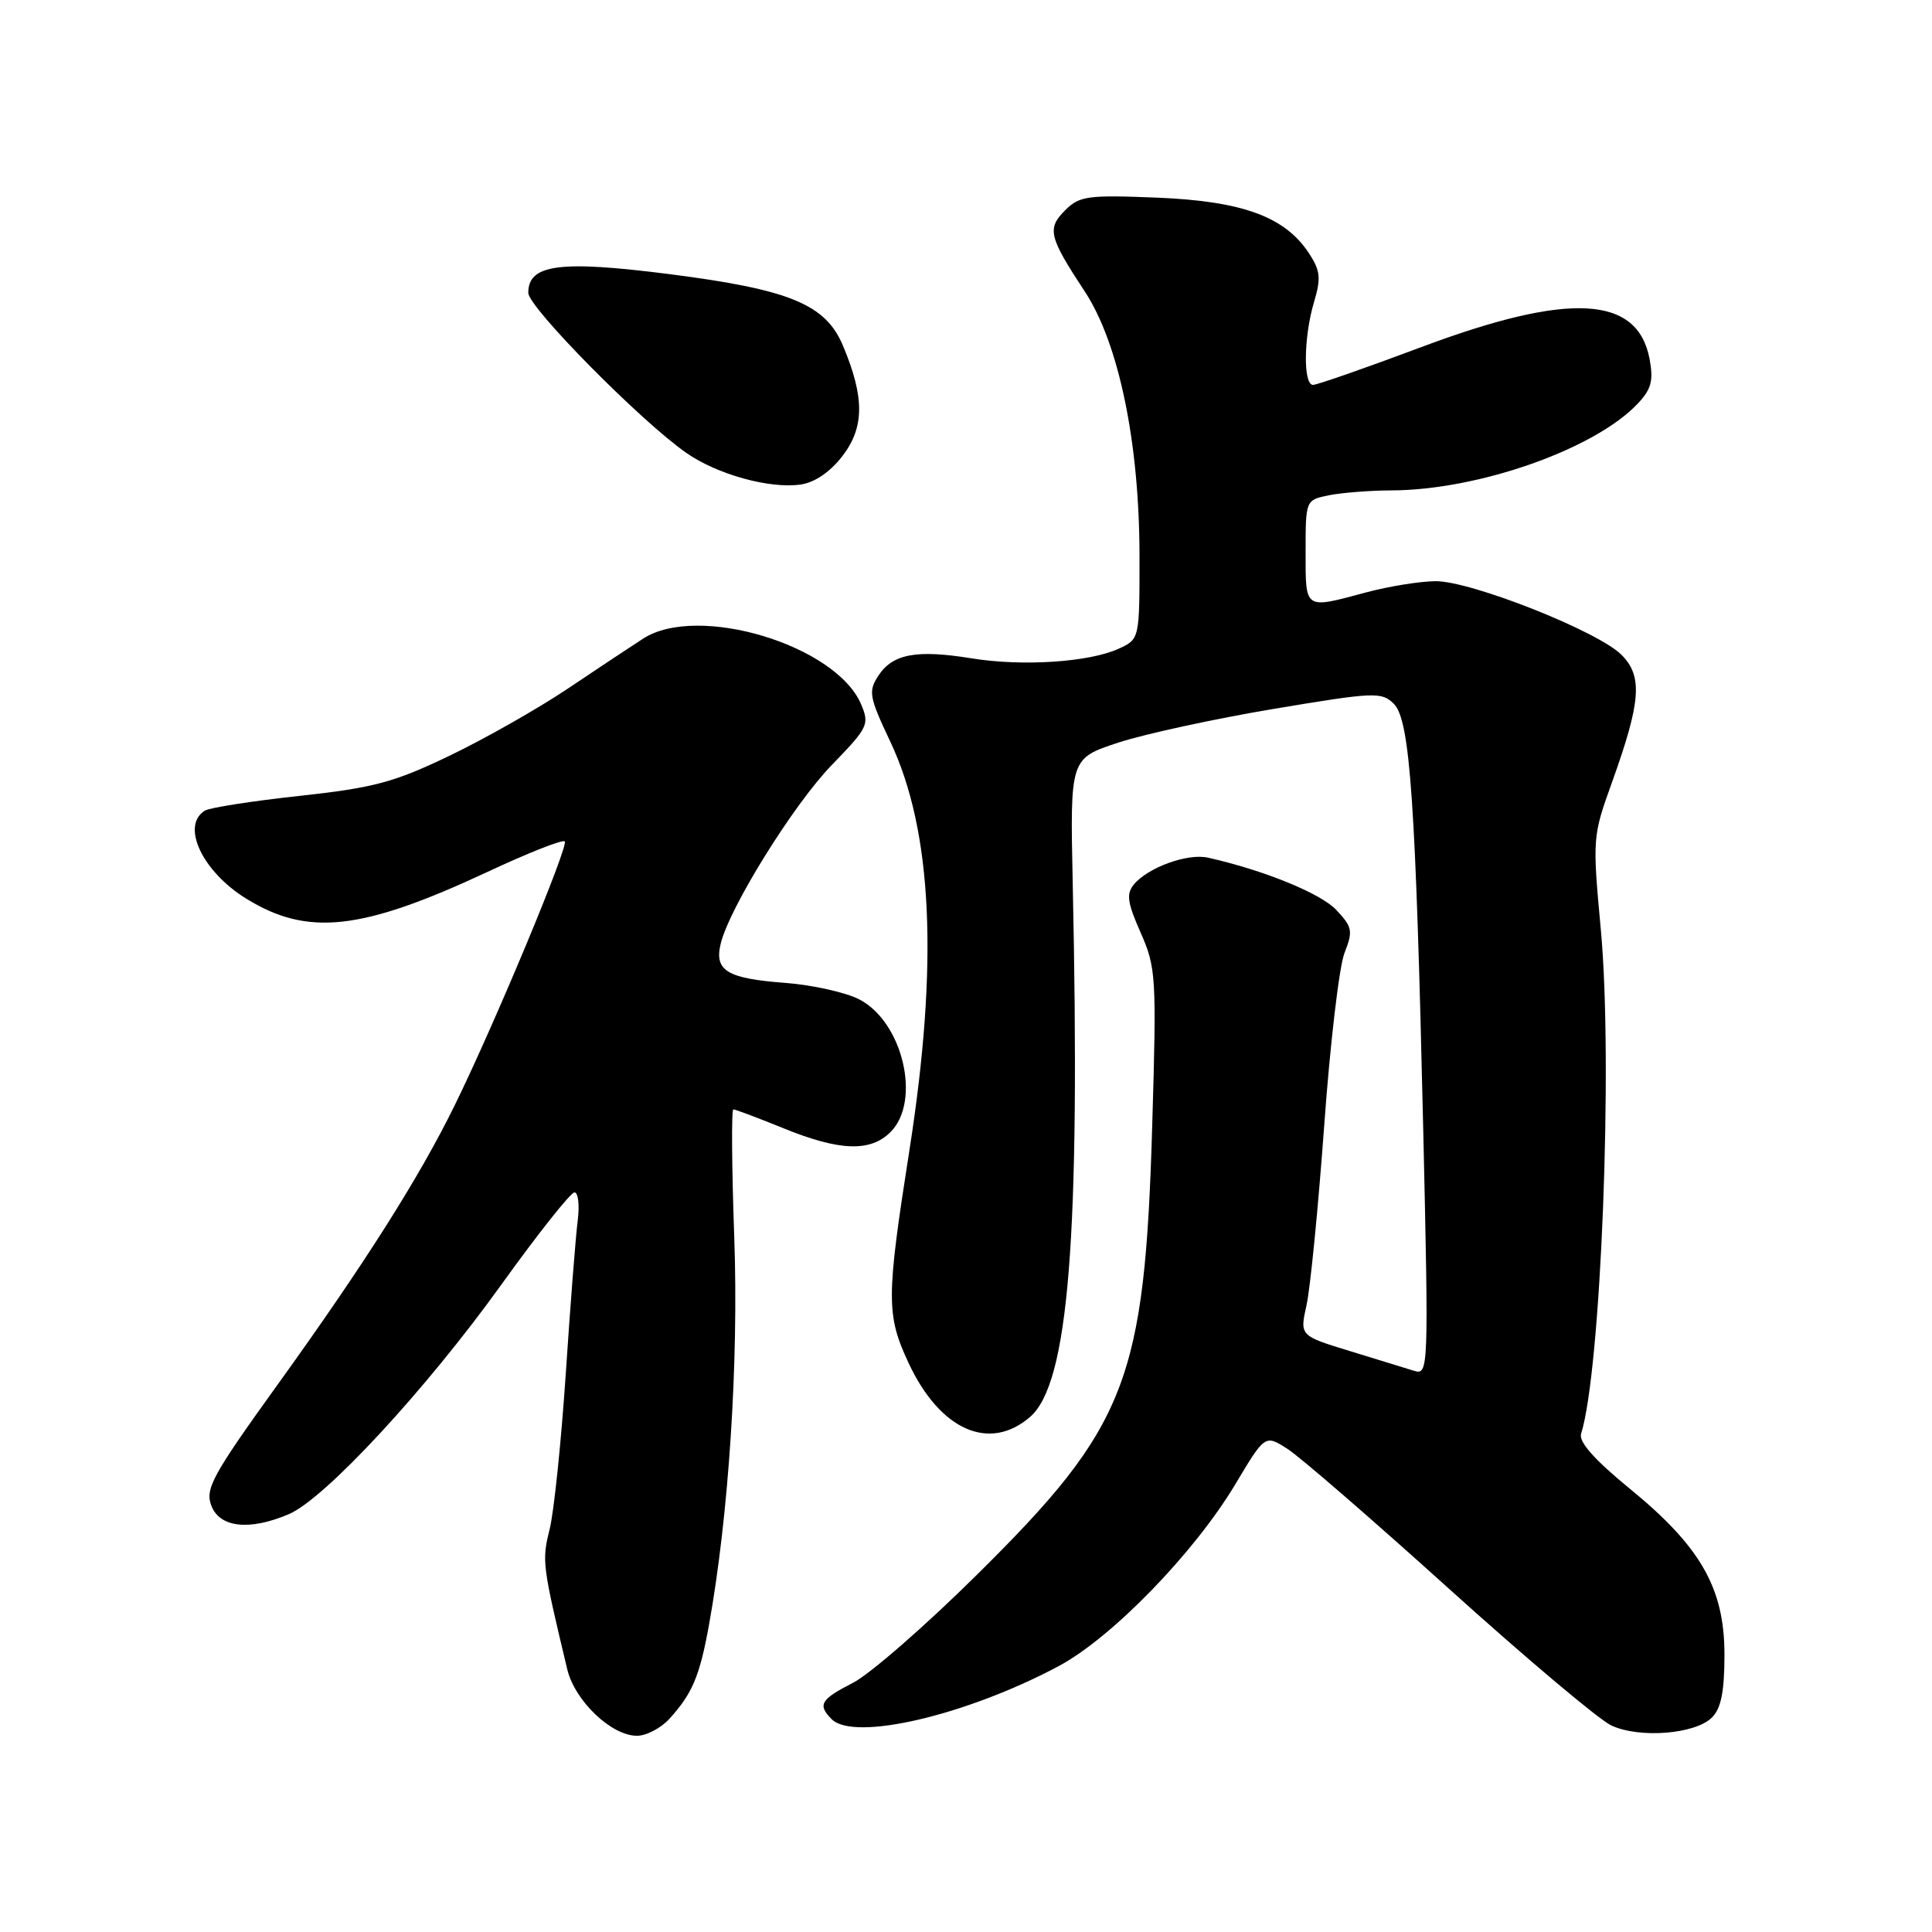 <?xml version="1.0" encoding="UTF-8" standalone="no"?>
<!DOCTYPE svg PUBLIC "-//W3C//DTD SVG 1.1//EN" "http://www.w3.org/Graphics/SVG/1.1/DTD/svg11.dtd" >
<svg xmlns="http://www.w3.org/2000/svg" xmlns:xlink="http://www.w3.org/1999/xlink" version="1.1" viewBox="0 0 256 256">
 <g >
 <path fill="currentColor"
d=" M 88.70 227.75 C 91.73 224.42 92.71 222.11 93.93 215.39 C 96.56 200.87 97.89 180.51 97.29 163.86 C 96.96 154.59 96.91 147.00 97.17 147.00 C 97.44 147.00 100.42 148.12 103.81 149.50 C 111.25 152.53 115.33 152.67 118.00 150.00 C 122.10 145.90 119.63 135.41 113.87 132.43 C 112.07 131.50 107.65 130.51 104.05 130.24 C 96.32 129.65 94.64 128.63 95.49 125.07 C 96.63 120.29 105.18 106.53 110.26 101.32 C 115.03 96.41 115.23 95.98 114.10 93.32 C 110.77 85.47 92.44 79.95 85.22 84.62 C 83.62 85.65 79.09 88.66 75.17 91.29 C 71.24 93.92 64.21 97.91 59.54 100.15 C 52.20 103.67 49.52 104.39 39.68 105.46 C 33.42 106.14 27.78 107.02 27.15 107.41 C 23.94 109.39 26.79 115.47 32.62 119.07 C 40.78 124.12 47.92 123.32 64.64 115.51 C 69.96 113.02 74.55 111.21 74.83 111.49 C 75.39 112.06 65.53 135.71 60.23 146.50 C 55.52 156.09 48.30 167.48 36.77 183.49 C 28.13 195.49 27.16 197.28 28.00 199.50 C 29.11 202.43 33.06 202.86 38.28 200.63 C 43.06 198.59 56.42 184.15 66.41 170.25 C 71.25 163.51 75.62 158.00 76.12 158.00 C 76.62 158.00 76.81 159.69 76.55 161.75 C 76.28 163.81 75.57 172.93 74.97 182.00 C 74.36 191.07 73.40 200.38 72.82 202.68 C 71.79 206.82 71.85 207.32 75.16 221.18 C 76.16 225.37 81.01 230.00 84.40 230.00 C 85.64 230.00 87.57 228.99 88.70 227.75 Z  M 226.85 227.57 C 228.06 226.37 228.50 224.11 228.50 219.21 C 228.49 210.43 225.34 204.92 215.92 197.23 C 211.28 193.43 209.17 191.05 209.50 189.99 C 212.14 181.67 213.75 140.75 212.12 123.21 C 211.00 111.10 211.02 110.81 213.58 103.71 C 217.44 92.96 217.70 89.61 214.85 86.76 C 211.73 83.64 194.96 77.00 190.24 77.01 C 188.18 77.02 184.03 77.69 181.00 78.50 C 172.77 80.71 173.00 80.86 173.00 73.13 C 173.00 66.25 173.00 66.25 176.12 65.62 C 177.84 65.28 181.56 64.99 184.37 64.98 C 195.94 64.94 211.36 59.50 217.03 53.46 C 218.81 51.57 219.11 50.42 218.58 47.58 C 217.00 39.13 207.91 38.65 188.31 46.00 C 180.97 48.75 174.52 51.00 173.98 51.00 C 172.66 51.00 172.74 44.61 174.12 40.01 C 175.06 36.87 174.95 35.86 173.46 33.58 C 170.28 28.72 164.66 26.66 153.36 26.19 C 144.11 25.82 143.04 25.96 141.13 27.87 C 138.71 30.29 138.97 31.38 143.73 38.61 C 148.24 45.46 150.97 58.60 150.99 73.59 C 151.00 84.68 151.00 84.68 148.25 85.95 C 144.34 87.75 135.48 88.33 128.71 87.23 C 121.45 86.05 118.28 86.64 116.39 89.53 C 115.03 91.61 115.16 92.33 117.99 98.32 C 123.56 110.12 124.38 127.68 120.50 152.43 C 117.43 172.02 117.42 174.21 120.38 180.58 C 124.54 189.50 131.09 192.42 136.49 187.75 C 141.61 183.32 143.16 163.95 142.14 117.00 C 141.79 100.50 141.79 100.50 148.18 98.40 C 151.70 97.25 160.97 95.24 168.78 93.93 C 182.16 91.69 183.08 91.66 184.69 93.26 C 186.85 95.42 187.59 106.17 188.59 149.87 C 189.31 181.46 189.28 182.22 187.41 181.65 C 186.36 181.32 182.51 180.14 178.86 179.02 C 172.22 176.99 172.22 176.99 173.12 172.94 C 173.62 170.72 174.67 160.04 175.46 149.20 C 176.24 138.37 177.45 128.05 178.15 126.28 C 179.30 123.36 179.20 122.84 177.06 120.57 C 175.01 118.38 167.48 115.31 160.09 113.65 C 157.37 113.03 152.13 114.93 150.24 117.20 C 149.22 118.44 149.38 119.61 151.14 123.58 C 153.18 128.20 153.26 129.43 152.68 148.97 C 151.69 183.00 149.35 188.99 129.39 208.72 C 122.59 215.45 115.22 221.87 113.01 222.99 C 108.73 225.18 108.30 225.90 110.20 227.80 C 113.17 230.77 128.00 227.31 140.26 220.78 C 147.30 217.03 158.22 205.79 163.67 196.70 C 167.62 190.09 167.62 190.09 170.56 191.96 C 172.18 192.98 181.82 201.33 192.00 210.52 C 202.18 219.71 211.85 227.85 213.50 228.63 C 217.24 230.38 224.64 229.79 226.85 227.57 Z  M 111.67 60.37 C 114.55 56.59 114.56 52.62 111.70 45.81 C 109.40 40.32 104.65 38.36 88.67 36.32 C 74.16 34.47 70.00 35.02 70.00 38.80 C 70.00 40.71 84.92 55.82 90.94 60.01 C 95.05 62.88 102.02 64.80 106.11 64.20 C 107.99 63.92 110.03 62.52 111.67 60.37 Z "/>
</g>
</svg>